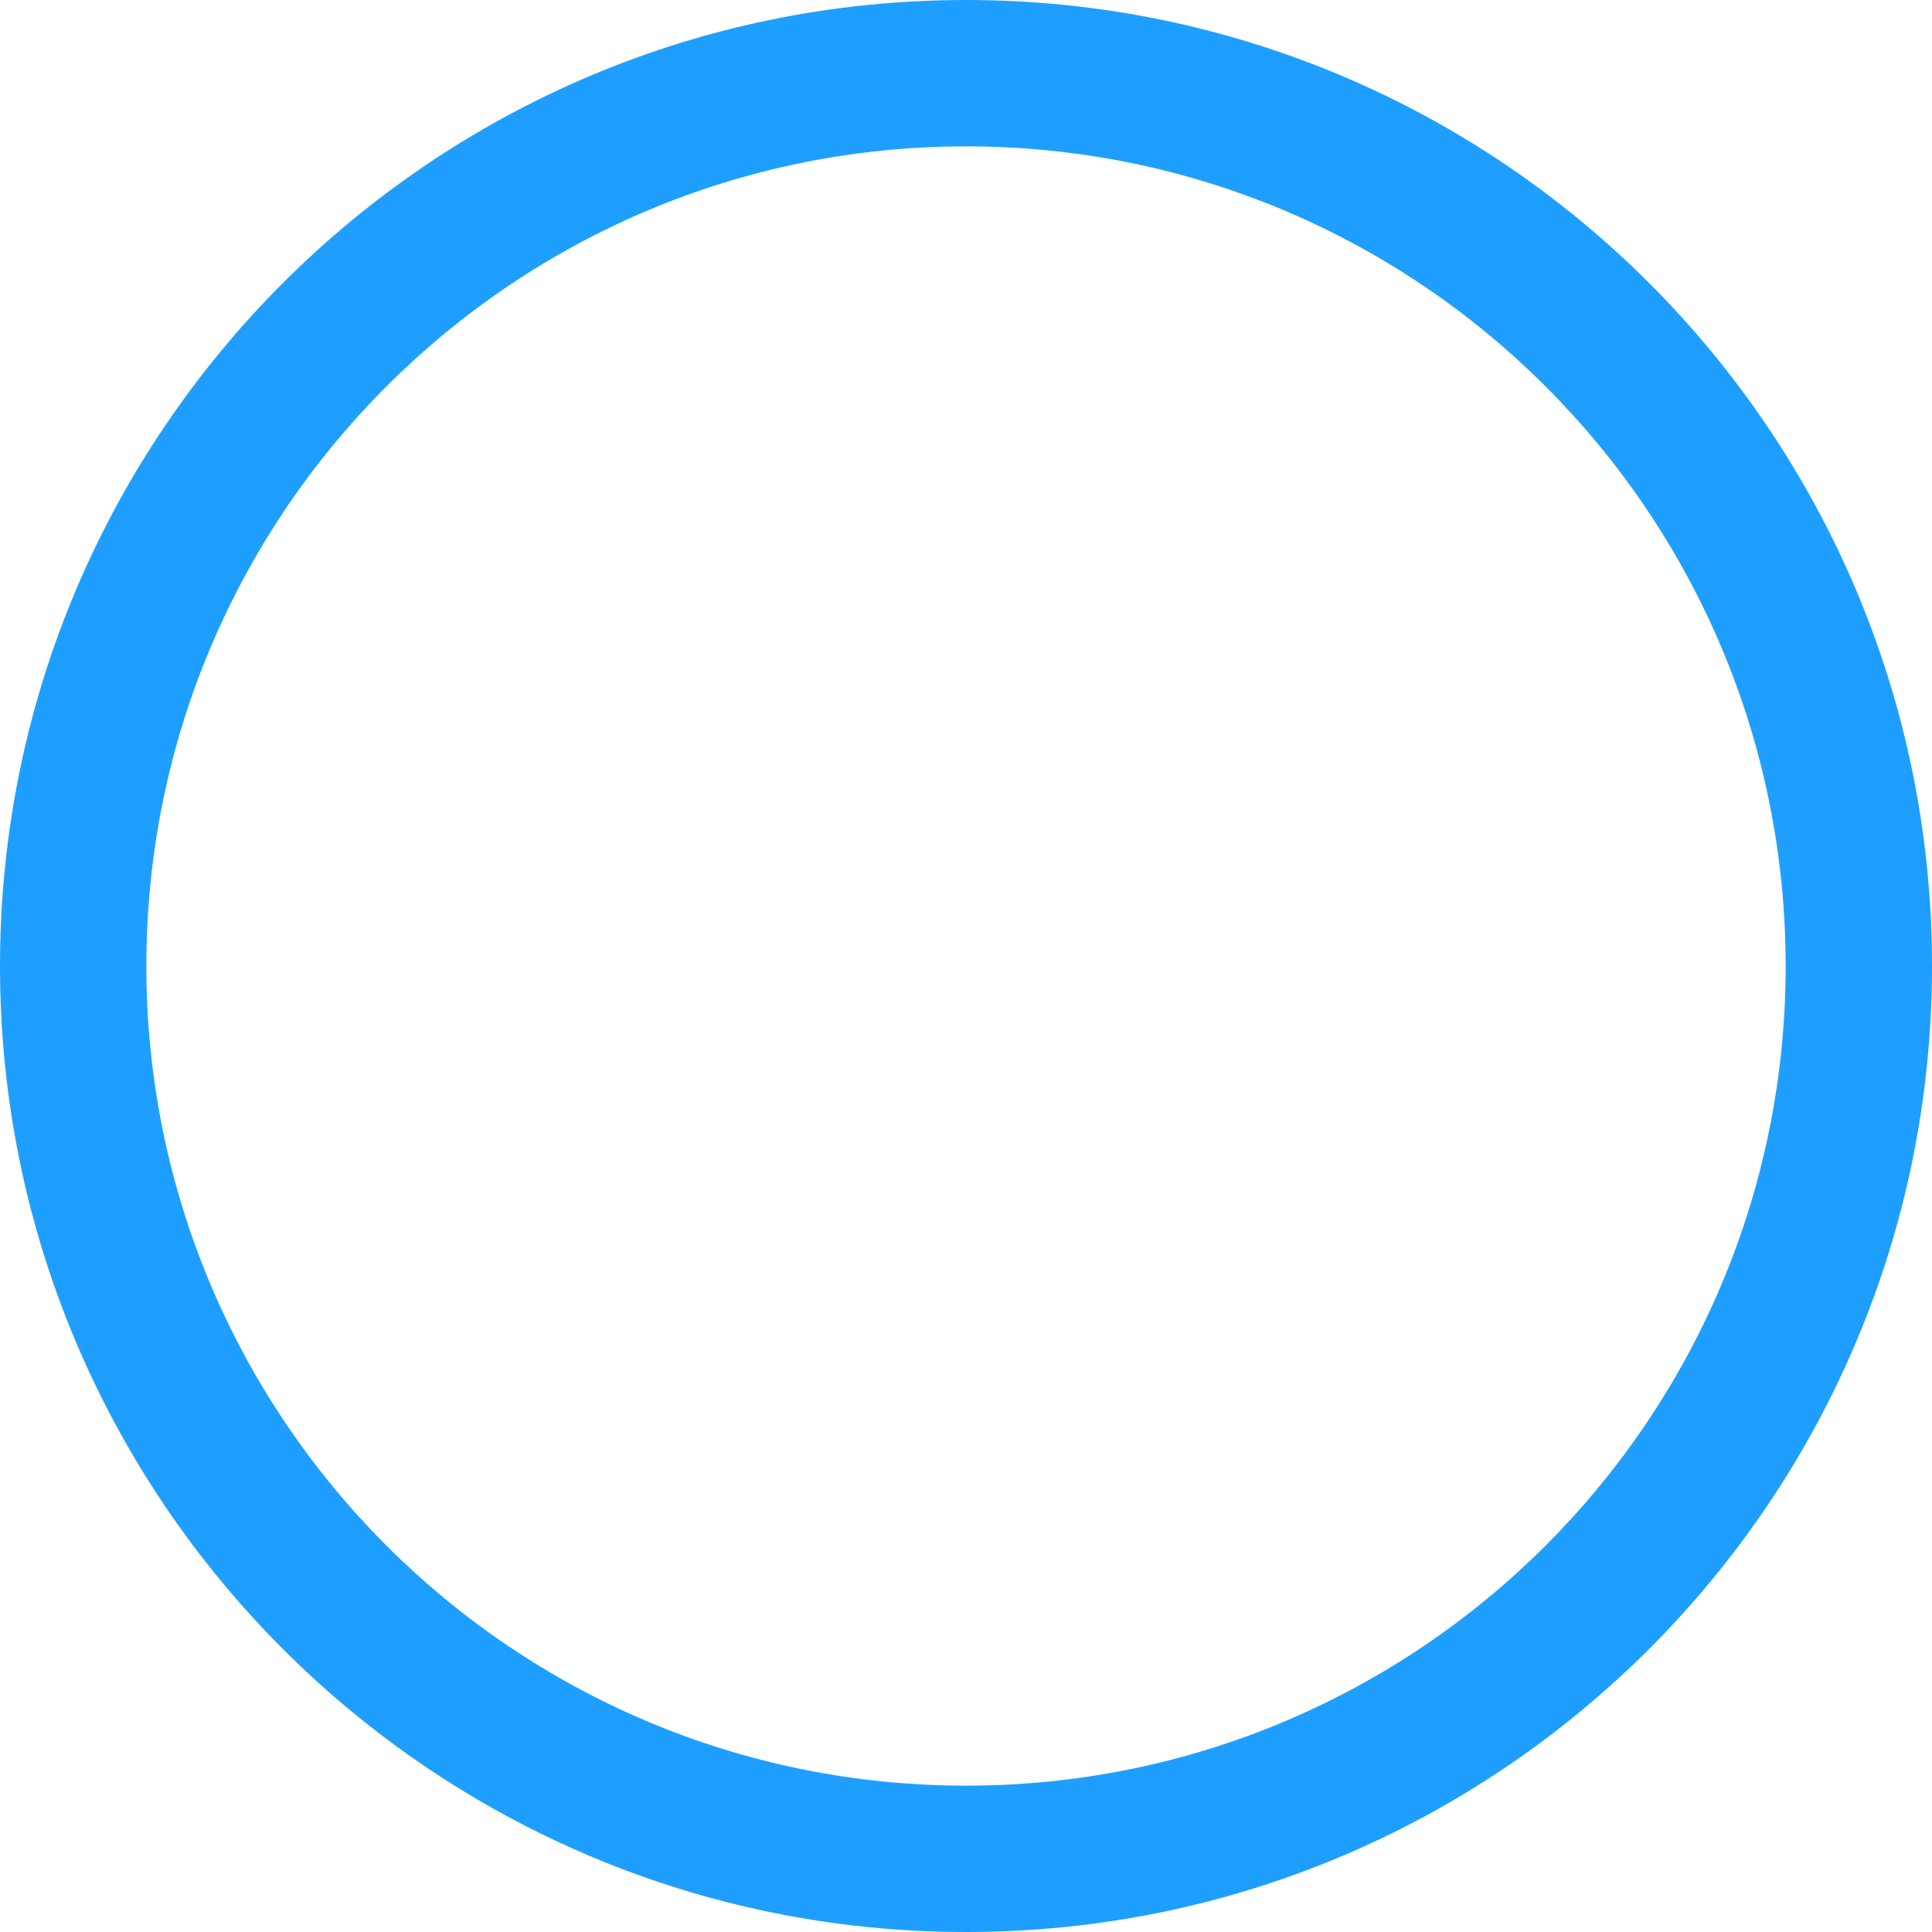 ﻿<?xml version="1.0" encoding="utf-8"?>
<svg version="1.1" xmlns:xlink="http://www.w3.org/1999/xlink" width="16px" height="16px" xmlns="http://www.w3.org/2000/svg">
  <g transform="matrix(1 0 0 1 -121 -284 )">
    <path d="M 16 8  C 16 12.418  12.418 16  8 16  C 3.582 16  0 12.418  0 8  C 0 3.582  3.582 0  8 0  C 12.418 0  16 3.582  16 8  Z M 1.212 8  C 1.212 11.749  4.251 14.788  8 14.788  C 11.749 14.788  14.788 11.749  14.788 8  C 14.788 4.251  11.749 1.212  8 1.212  C 4.251 1.212  1.212 4.251  1.212 8  Z " fill-rule="nonzero" fill="#1e9fff" stroke="none" transform="matrix(1 0 0 1 121 284 )" />
  </g>
</svg>